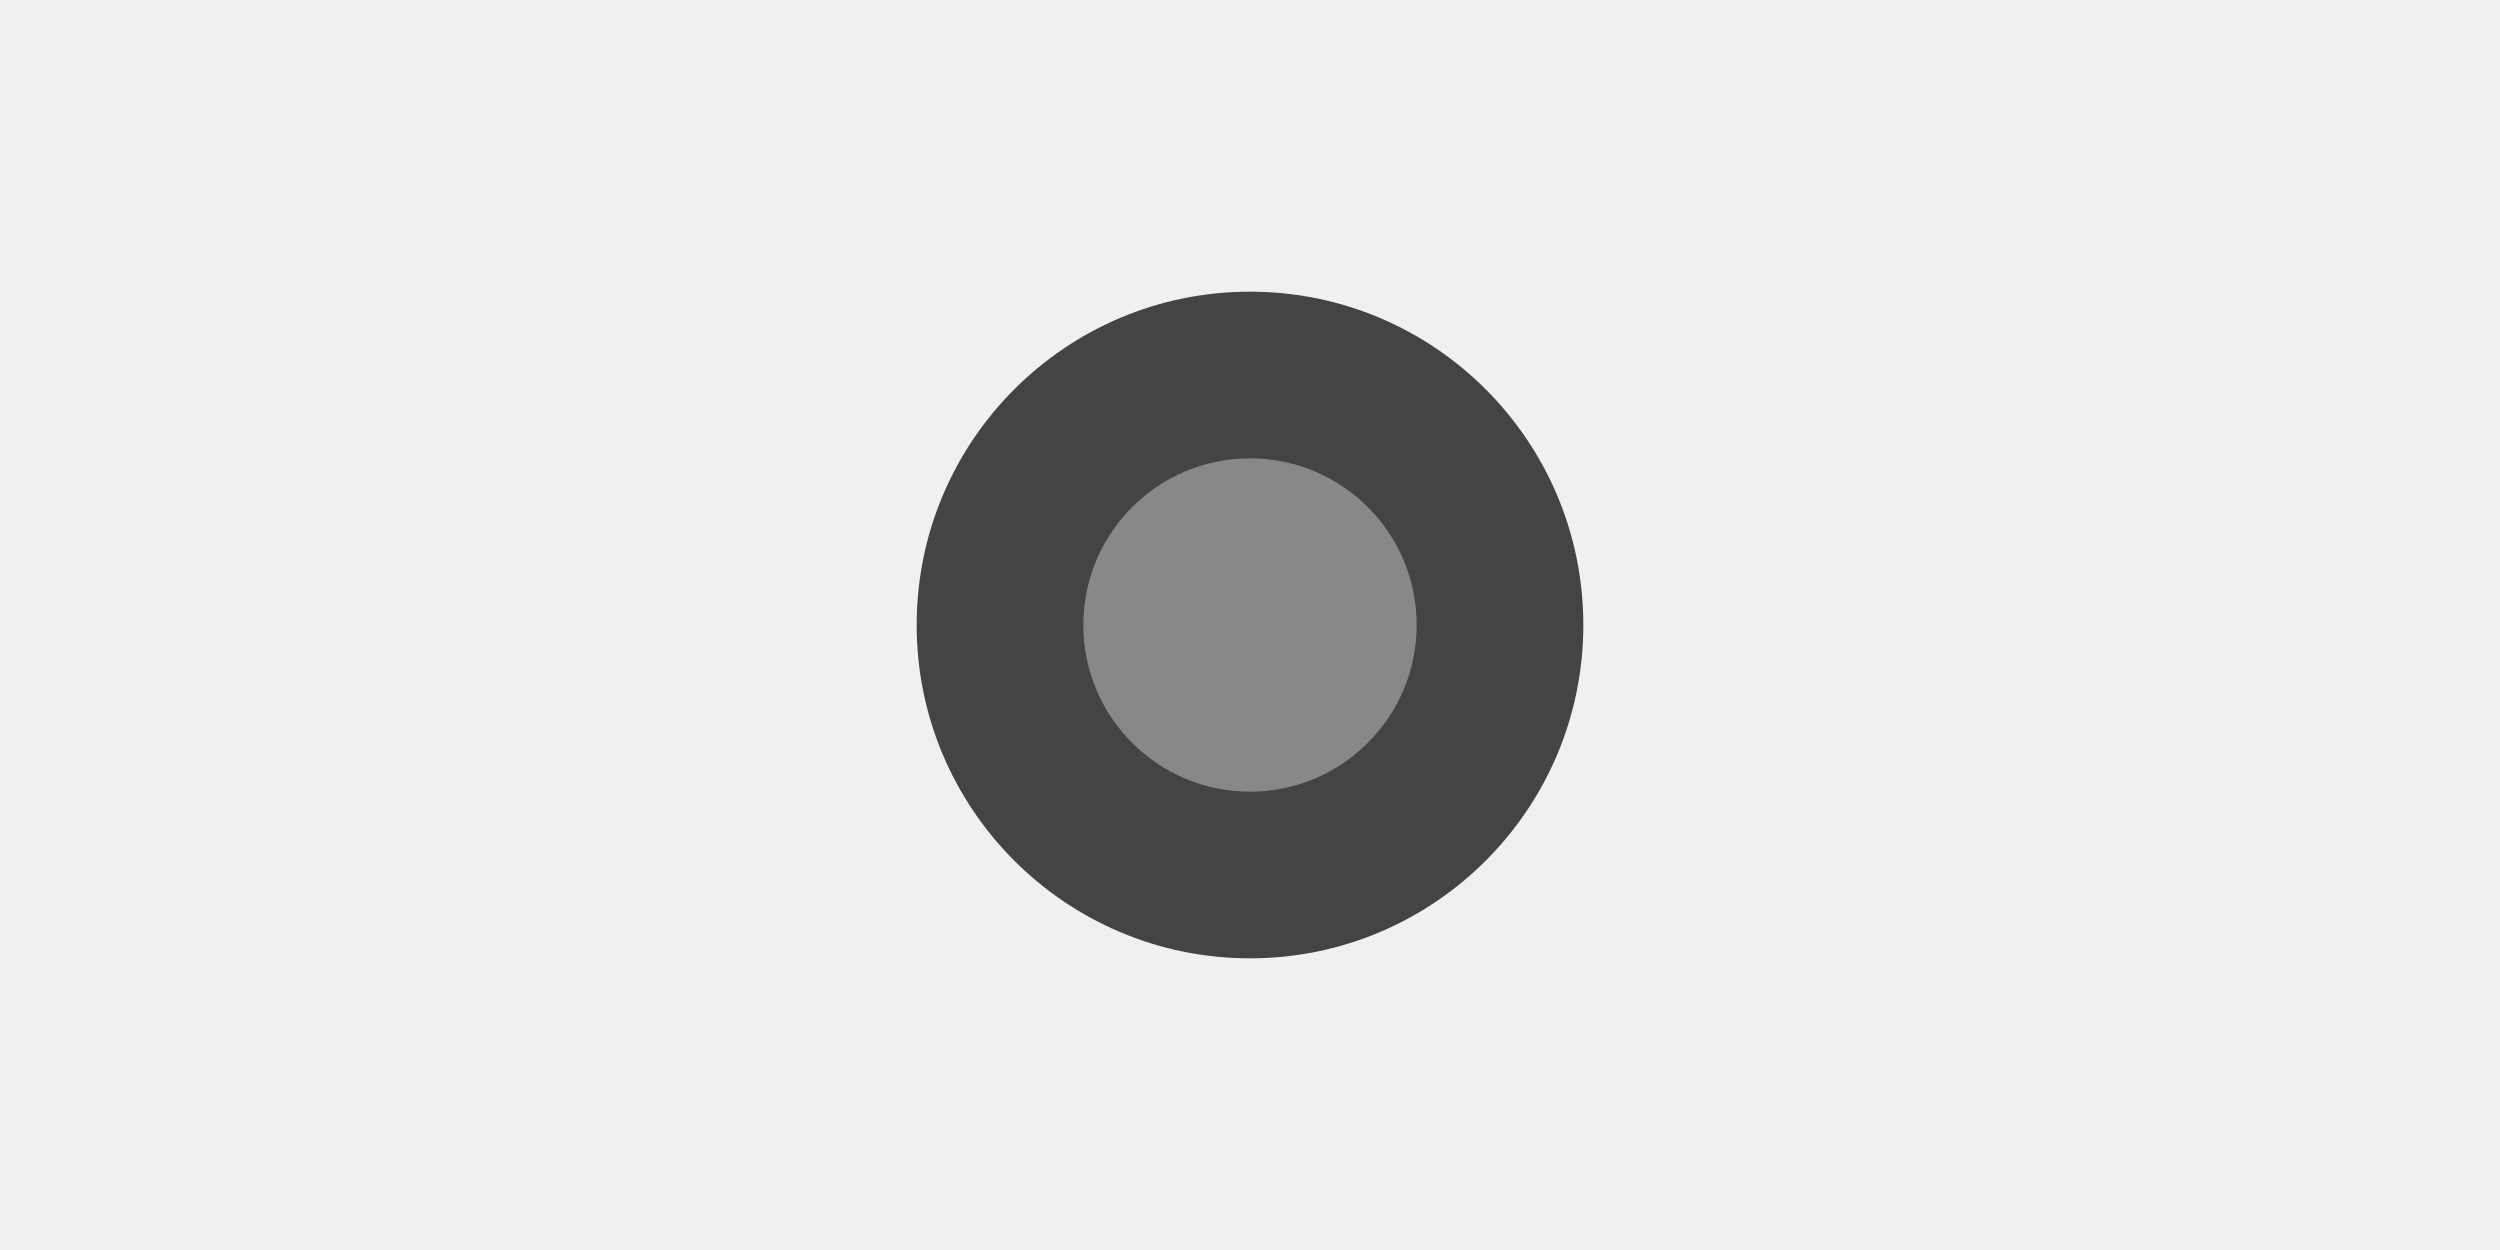 <svg xmlns="http://www.w3.org/2000/svg" width="300" height="150" viewBox="0 0 300 150">
  <rect x="0" y="0" width="300" height="150" fill="#f0f0f0"/>
  <circle cx="150" cy="75" r="40" fill="#444"/>
  <circle cx="150" cy="75" r="20" fill="#888"/>
</svg>
